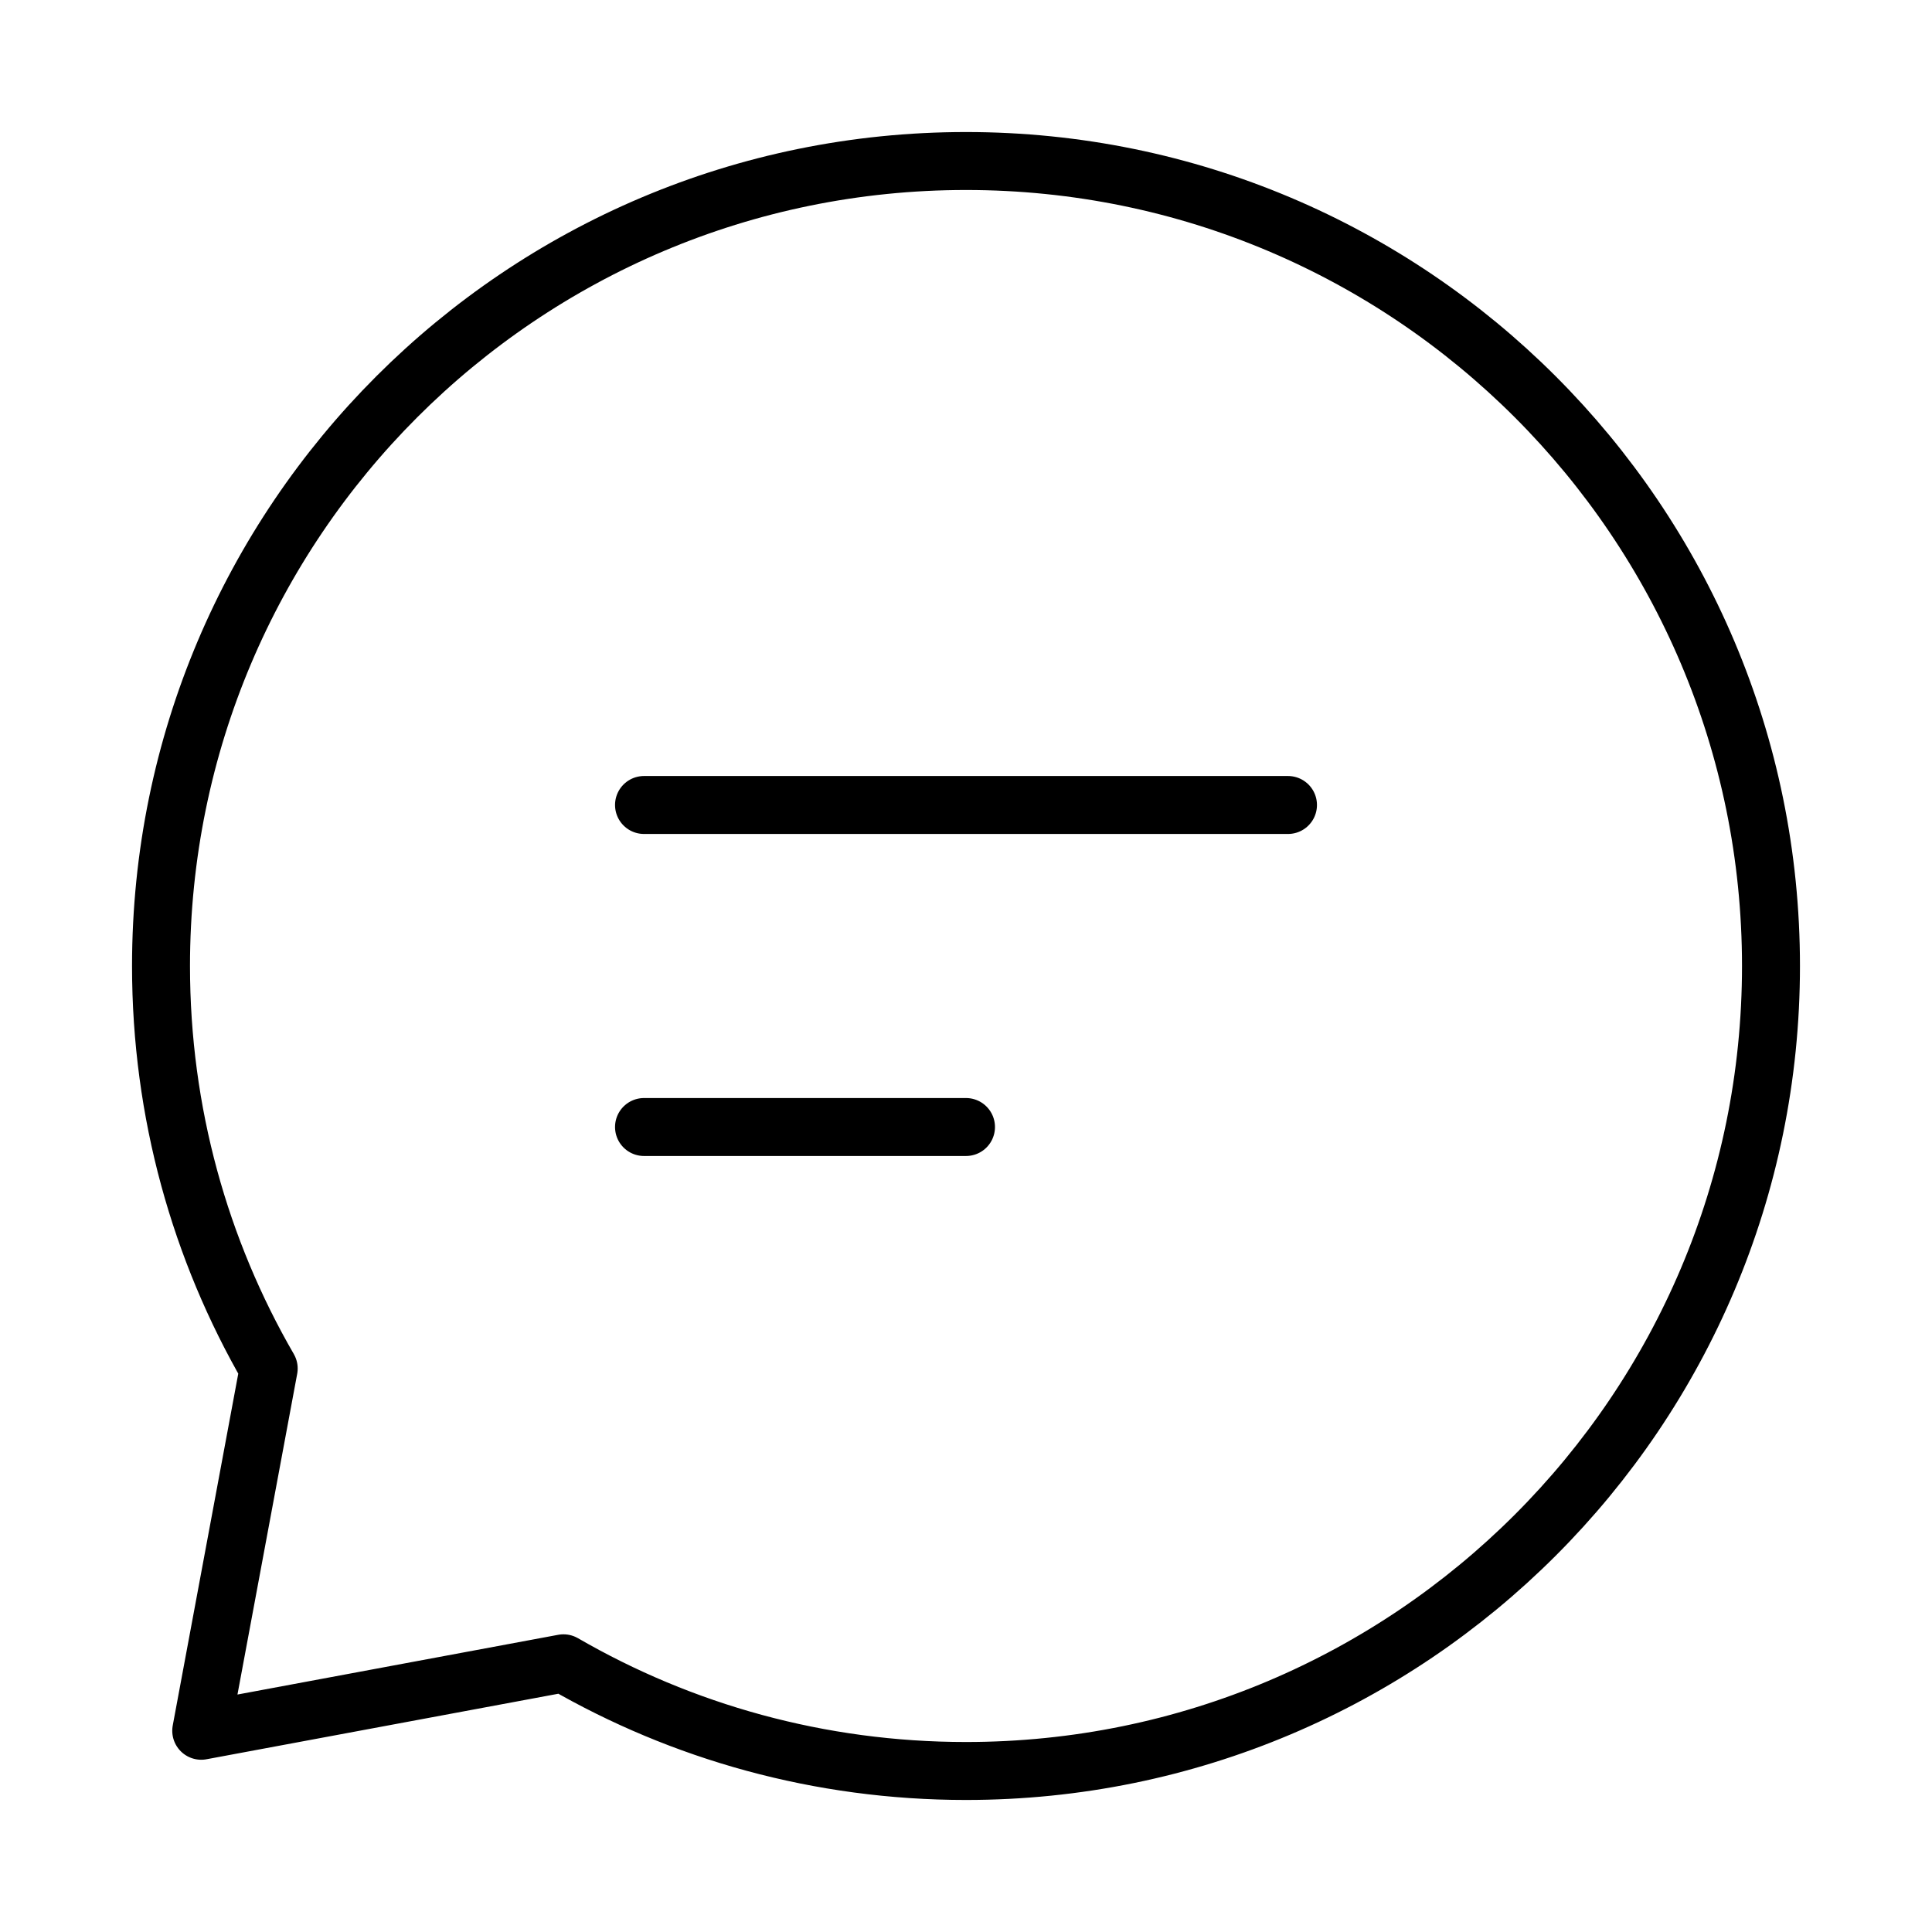 <svg width="50" height="50" viewBox="0 0 50 50" fill="none" xmlns="http://www.w3.org/2000/svg">
<g id="Icono/Mensaje">
<path id="Vector" d="M16.667 20.833H25H33.333" stroke="black" stroke-width="1.5" stroke-linecap="round" stroke-linejoin="round"/>
<path id="Vector_2" d="M16.667 29.167H20.833H25" stroke="black" stroke-width="1.5" stroke-linecap="round" stroke-linejoin="round"/>
<path id="Vector_3" d="M25 45.833C36.506 45.833 45.833 36.506 45.833 25C45.833 13.494 36.506 4.167 25 4.167C13.494 4.167 4.167 13.494 4.167 25C4.167 28.795 5.181 32.352 6.954 35.417L5.208 44.792L14.583 43.046C17.648 44.819 21.205 45.833 25 45.833Z" stroke="black" stroke-width="1.5" stroke-linecap="round" stroke-linejoin="round"/>
</g>
</svg>

